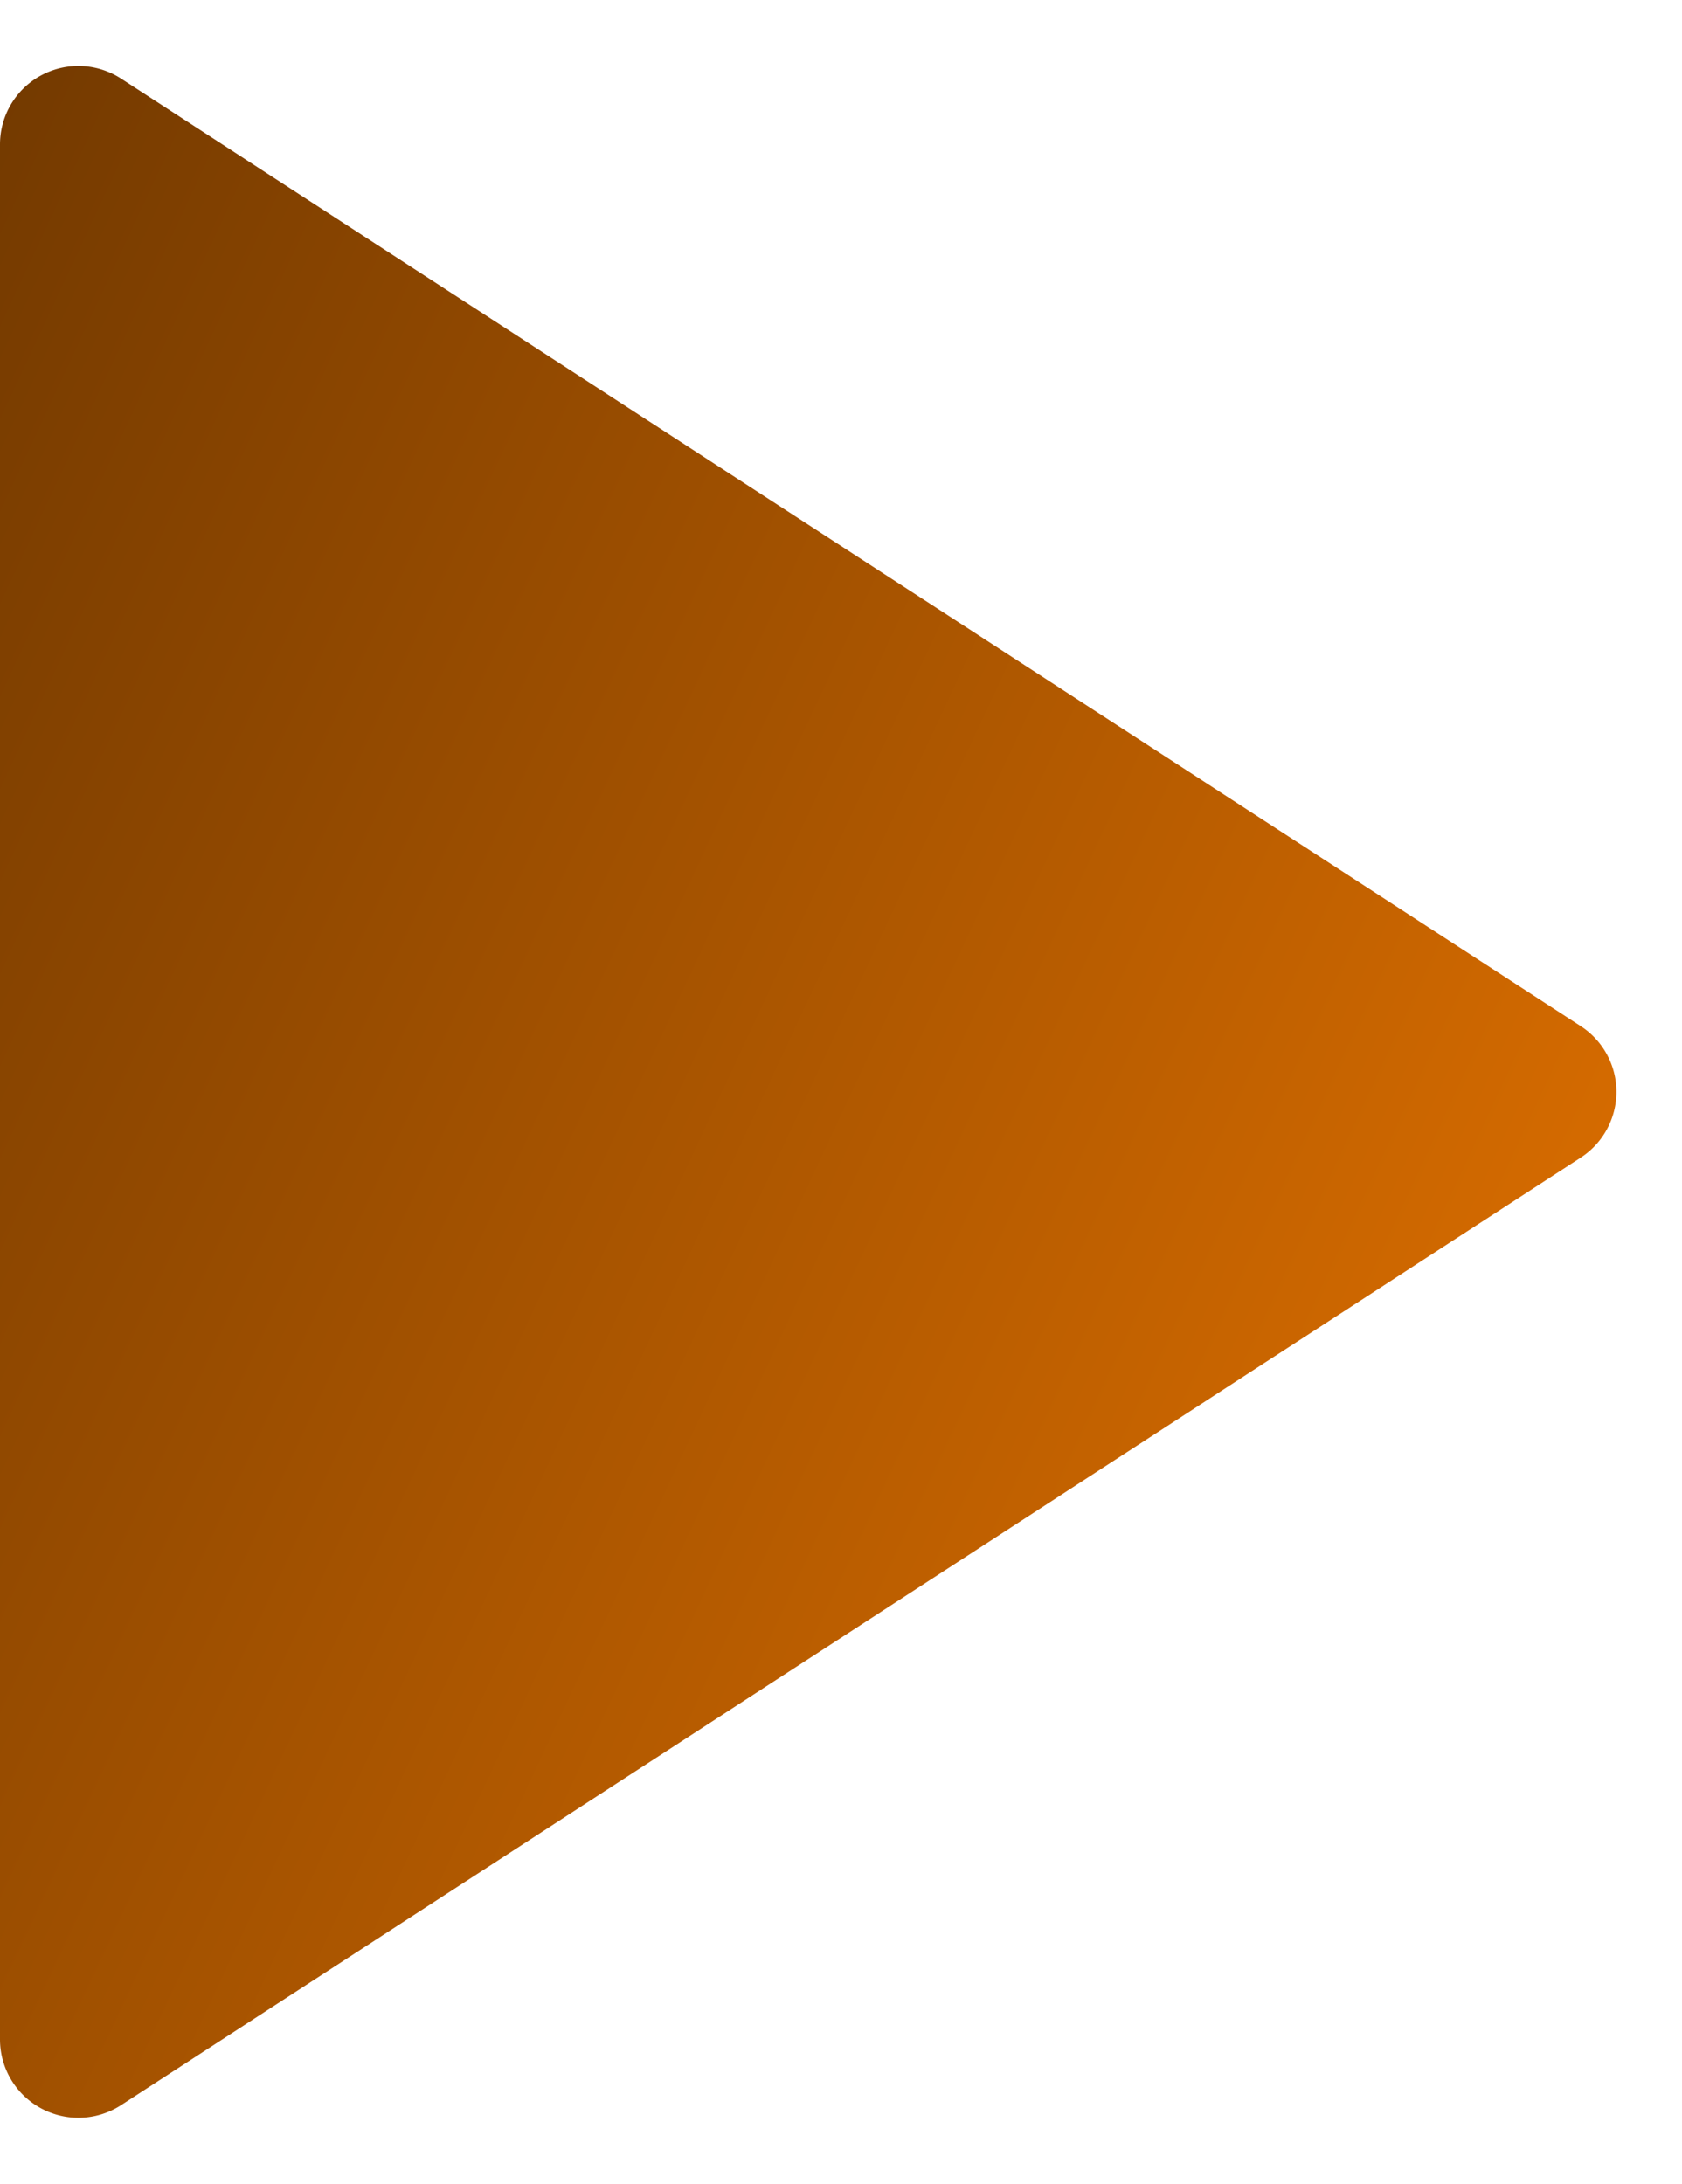 <svg xmlns="http://www.w3.org/2000/svg" xmlns:xlink="http://www.w3.org/1999/xlink" width="107.294" height="139.294" viewBox="0 0 107.294 139.294"><defs><style>.a{fill:url(#a);}</style><linearGradient id="a" x1="0.871" y1="-0.348" x2="-0.097" y2="1.265" gradientUnits="objectBoundingBox"><stop offset="0" stop-color="#ff8000"/><stop offset="1" stop-color="#5a2d00"/></linearGradient></defs><path class="a" d="M65.453,6.461a5,5,0,0,1,8.388,0l60.44,93.111a5,5,0,0,1-4.194,7.722H9.207a5,5,0,0,1-4.194-7.722Z" transform="translate(107.294) rotate(90)"/></svg>